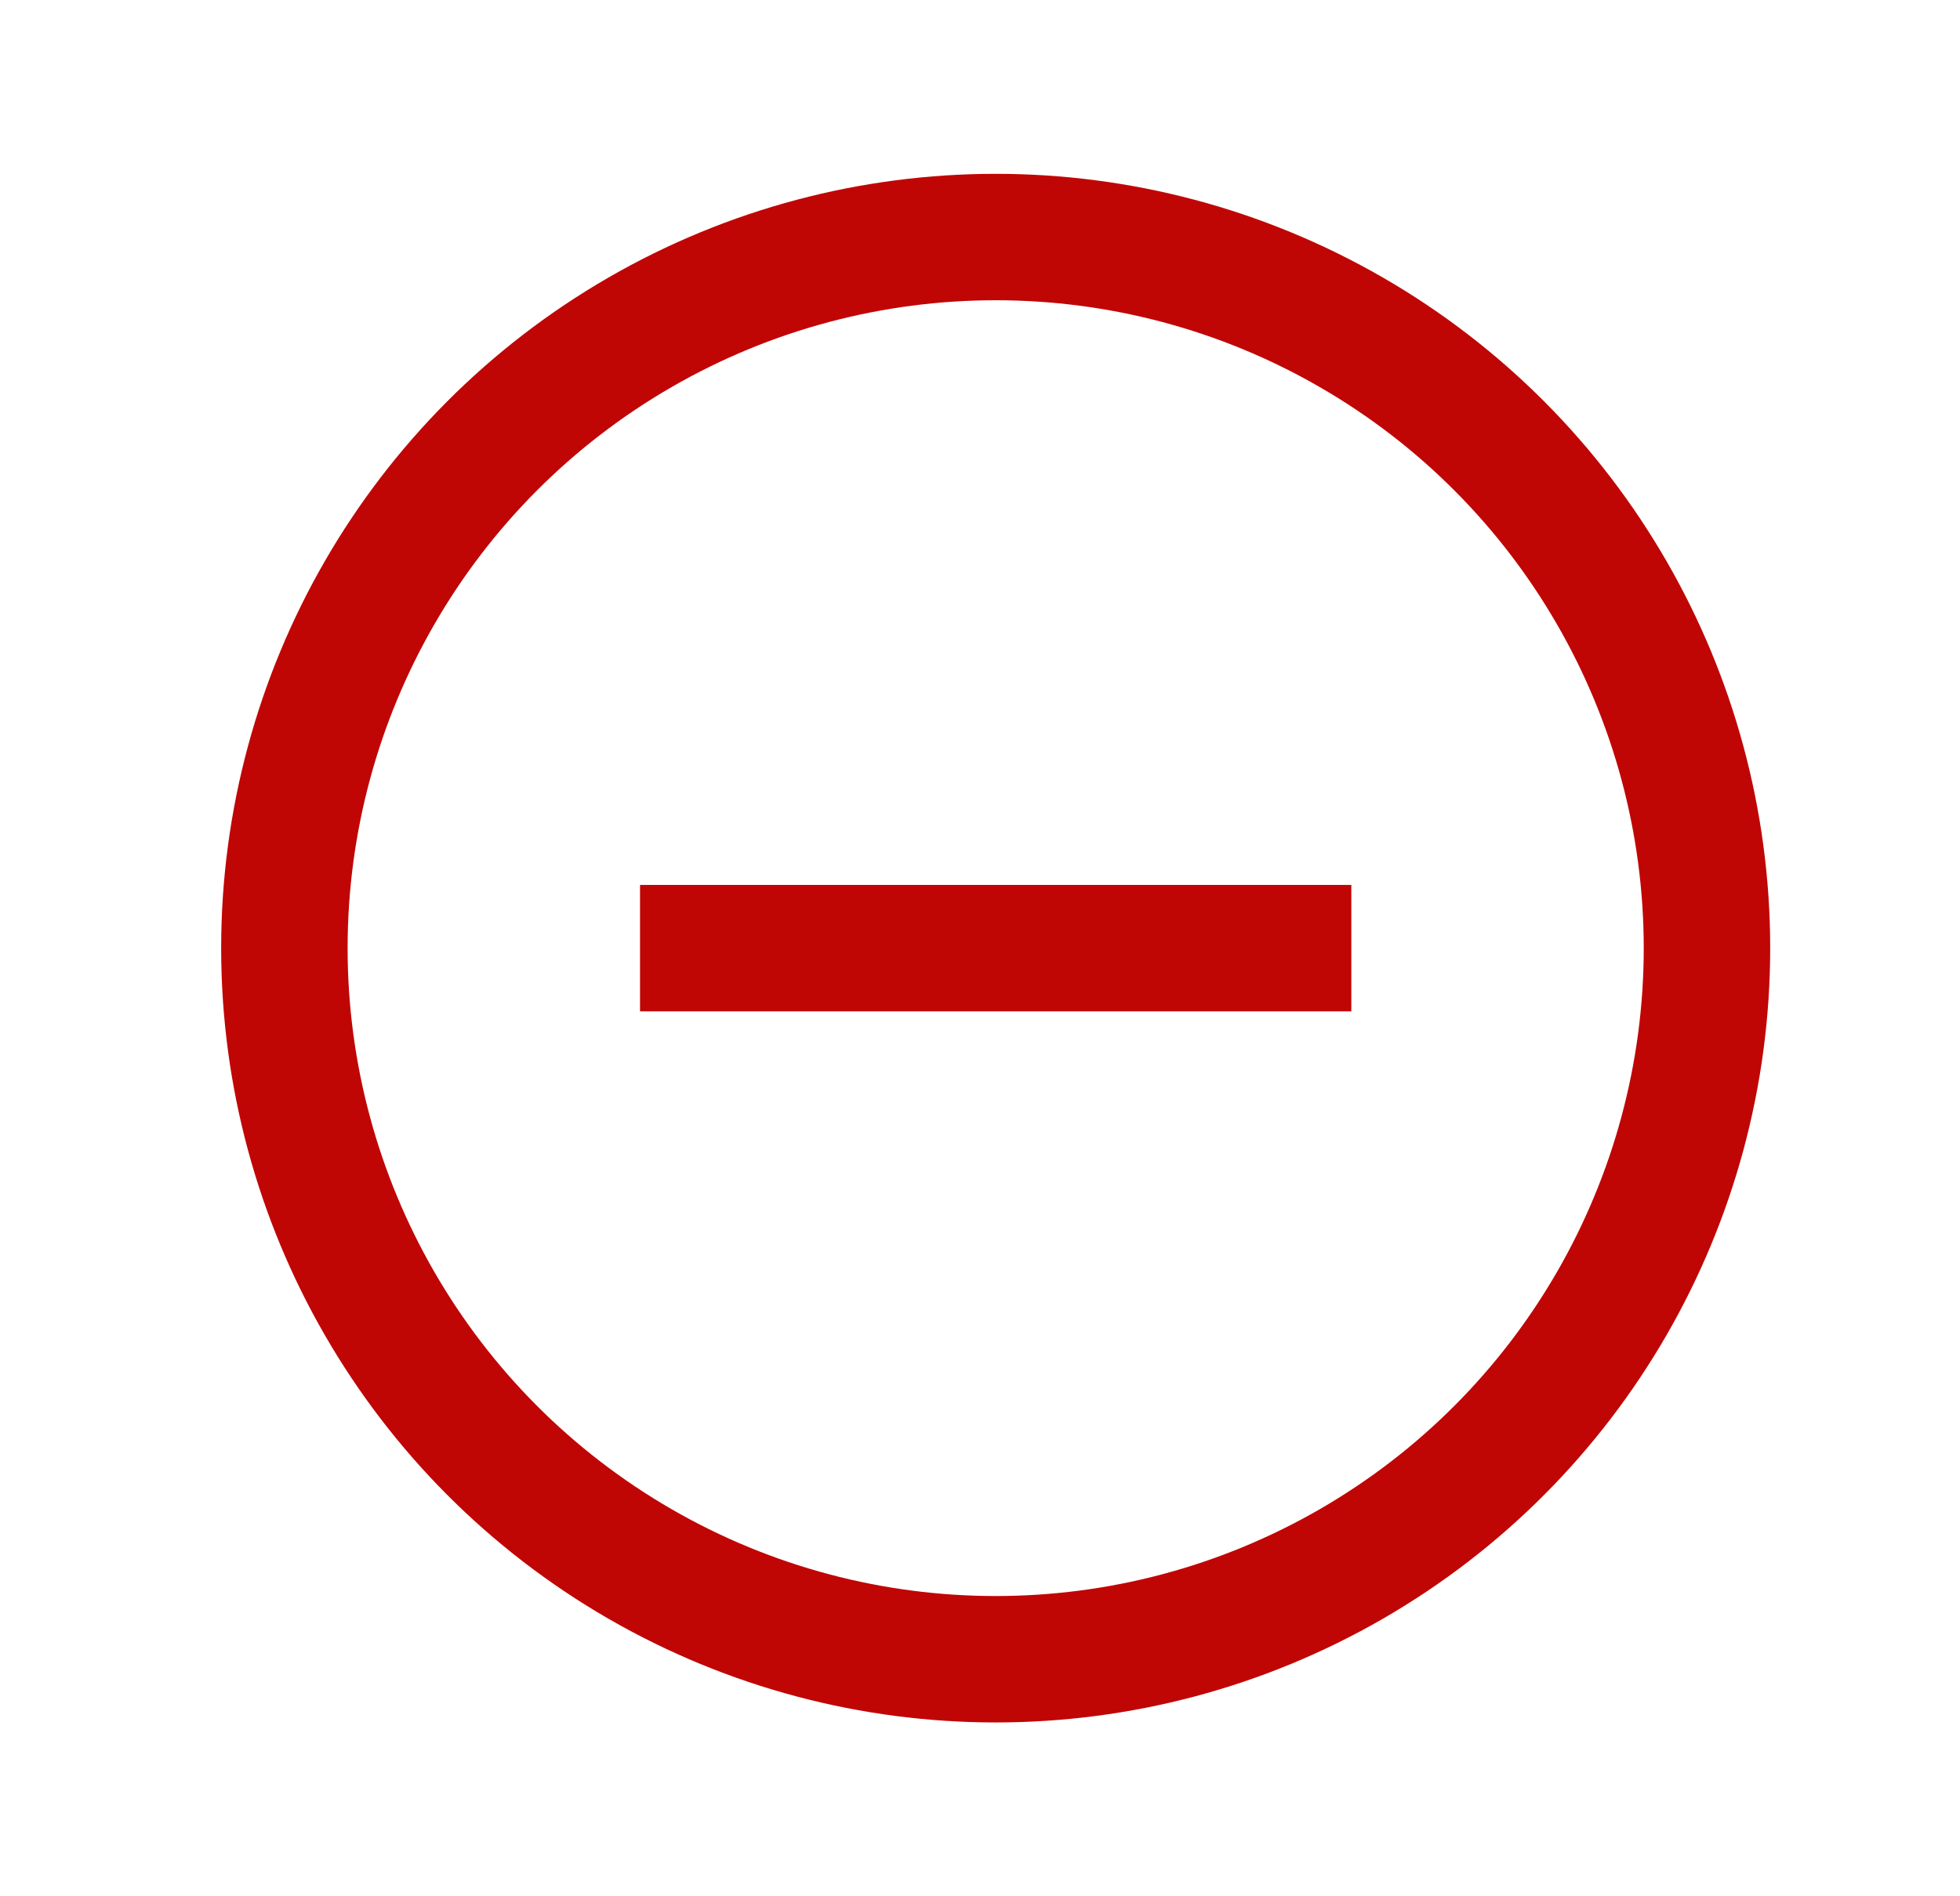 <svg width="31" height="30" viewBox="0 0 31 30" fill="none" xmlns="http://www.w3.org/2000/svg">
<ellipse cx="15.748" cy="15" rx="11.25" ry="11.25" stroke="#C00505" stroke-width="2"/>
<path d="M10.123 15H21.373" stroke="#C00505" stroke-width="2"/>
</svg>
